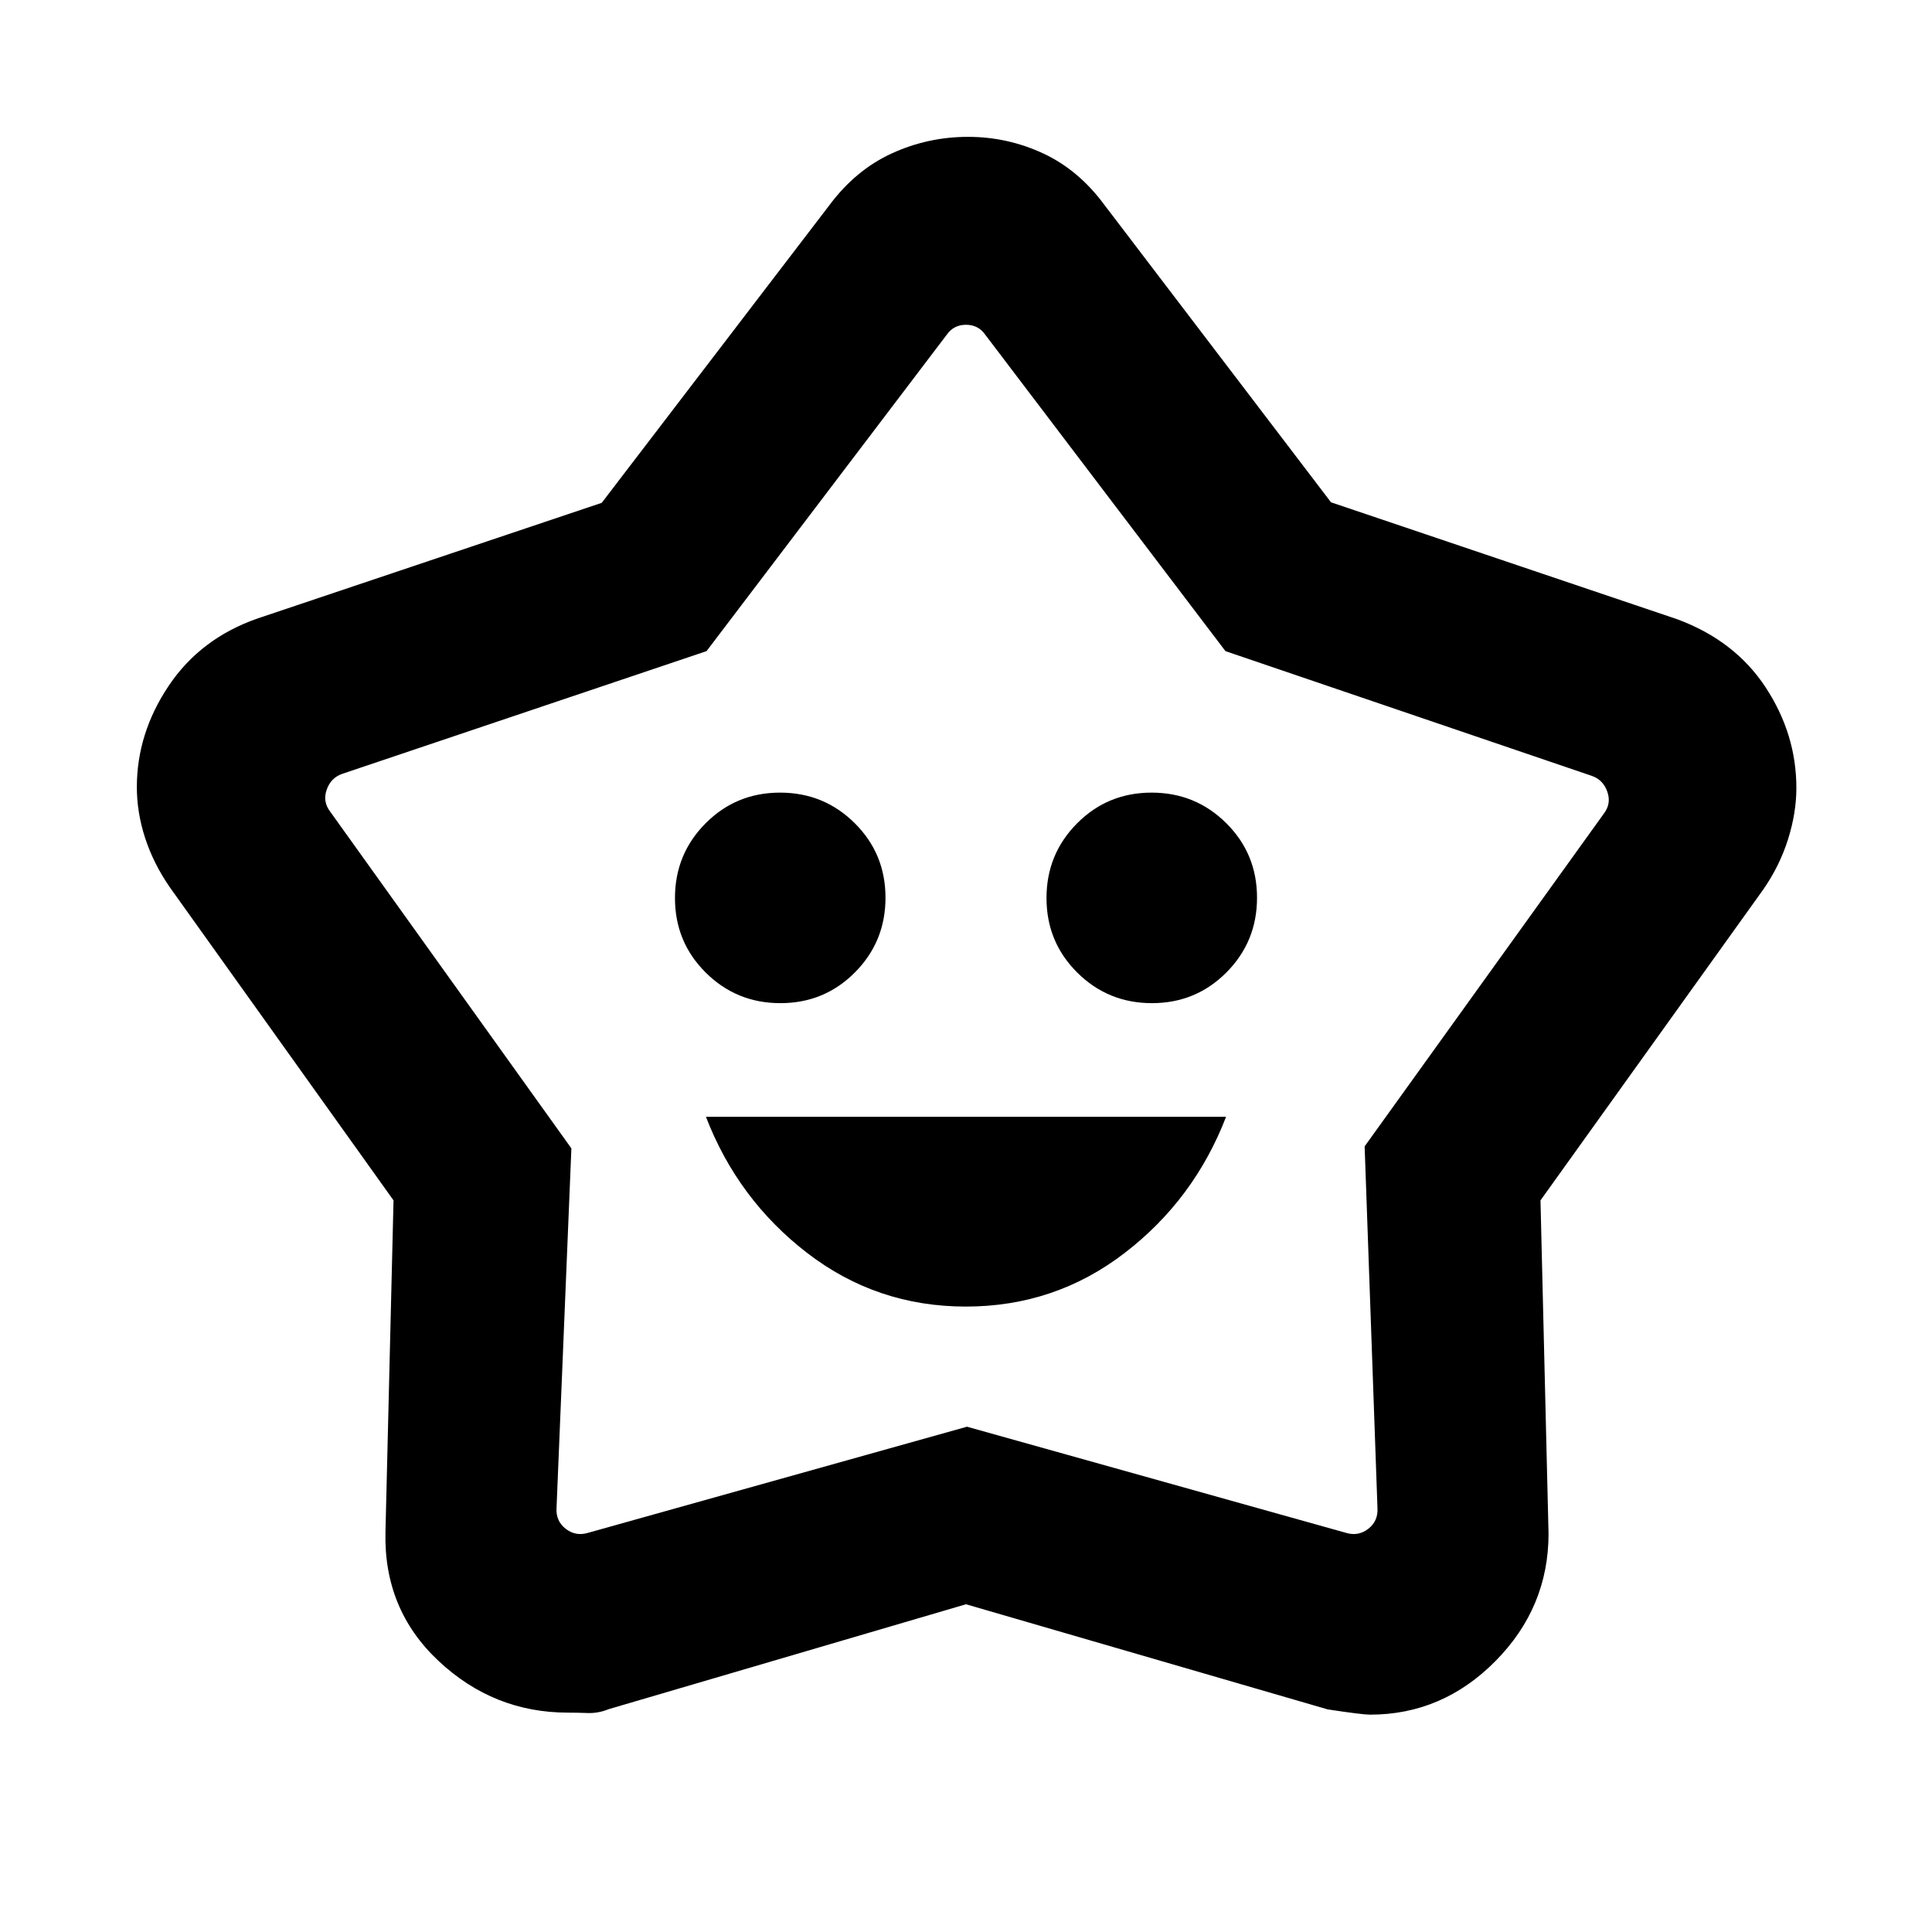 <svg xmlns="http://www.w3.org/2000/svg" height="24" viewBox="0 -960 960 960" width="24"><path d="M479.93-310.77q44.22 0 78.84-26.58 34.61-26.57 50.46-67.73H350.77q15.85 41.16 50.39 67.73 34.55 26.58 78.77 26.58Zm-92.15-150.77q21.84 0 37.03-15.28Q440-492.1 440-513.94q0-21.83-15.28-37.02-15.29-15.19-37.12-15.19t-37.02 15.28q-15.19 15.28-15.19 37.11 0 21.84 15.28 37.03 15.28 15.19 37.11 15.19Zm184.62 0q21.83 0 37.02-15.28 15.19-15.28 15.19-37.12 0-21.83-15.28-37.02-15.28-15.19-37.11-15.19-21.84 0-37.03 15.28Q520-535.59 520-513.76q0 21.84 15.28 37.03 15.29 15.19 37.12 15.19ZM299-710.15l113.15-147.93q13.06-17.5 31.01-25.71Q461.11-892 481-892q19.6 0 37.29 8.21 17.69 8.21 30.56 25.71l112.52 147.67 172.01 58.1q28.7 10.62 43.96 33.87 15.27 23.26 15.27 49.96 0 12.33-4.14 25.51-4.14 13.18-12.32 24.97L765.46-363.54l4 165.62q0 36.59-26.33 63.25Q716.81-108 680.77-108q-3.85 0-21.08-2.62L480-162.85l-177.53 52.12q-5.16 2.11-10.48 1.92-5.32-.19-9.76-.19-36.91 0-64.3-25.67-27.39-25.66-26.39-64.25l4-164.62L84.46-519q-8.18-11.83-12.32-24.52Q68-556.21 68-568.9q0-26.73 15.82-50.32T128-652.69l171-57.46Zm52.08 73.69-180.85 60.92q-5.77 1.92-7.88 7.89-2.12 5.96 1.73 10.96l119.84 167.31-7.38 178.69q-.39 6.54 4.61 10.38 5 3.85 11.16 1.93l188.19-52.7 188.19 52.7q6.16 1.92 11.16-1.93 5-3.84 4.61-10.38l-6.38-179.69 118.84-165.31q3.85-5 1.73-10.96-2.11-5.97-7.88-7.89l-181.85-61.92-119.3-157.15q-3.47-5.01-9.62-5.01-6.15 0-9.62 5.01l-119.3 157.15ZM481-498.62Z"/></svg>